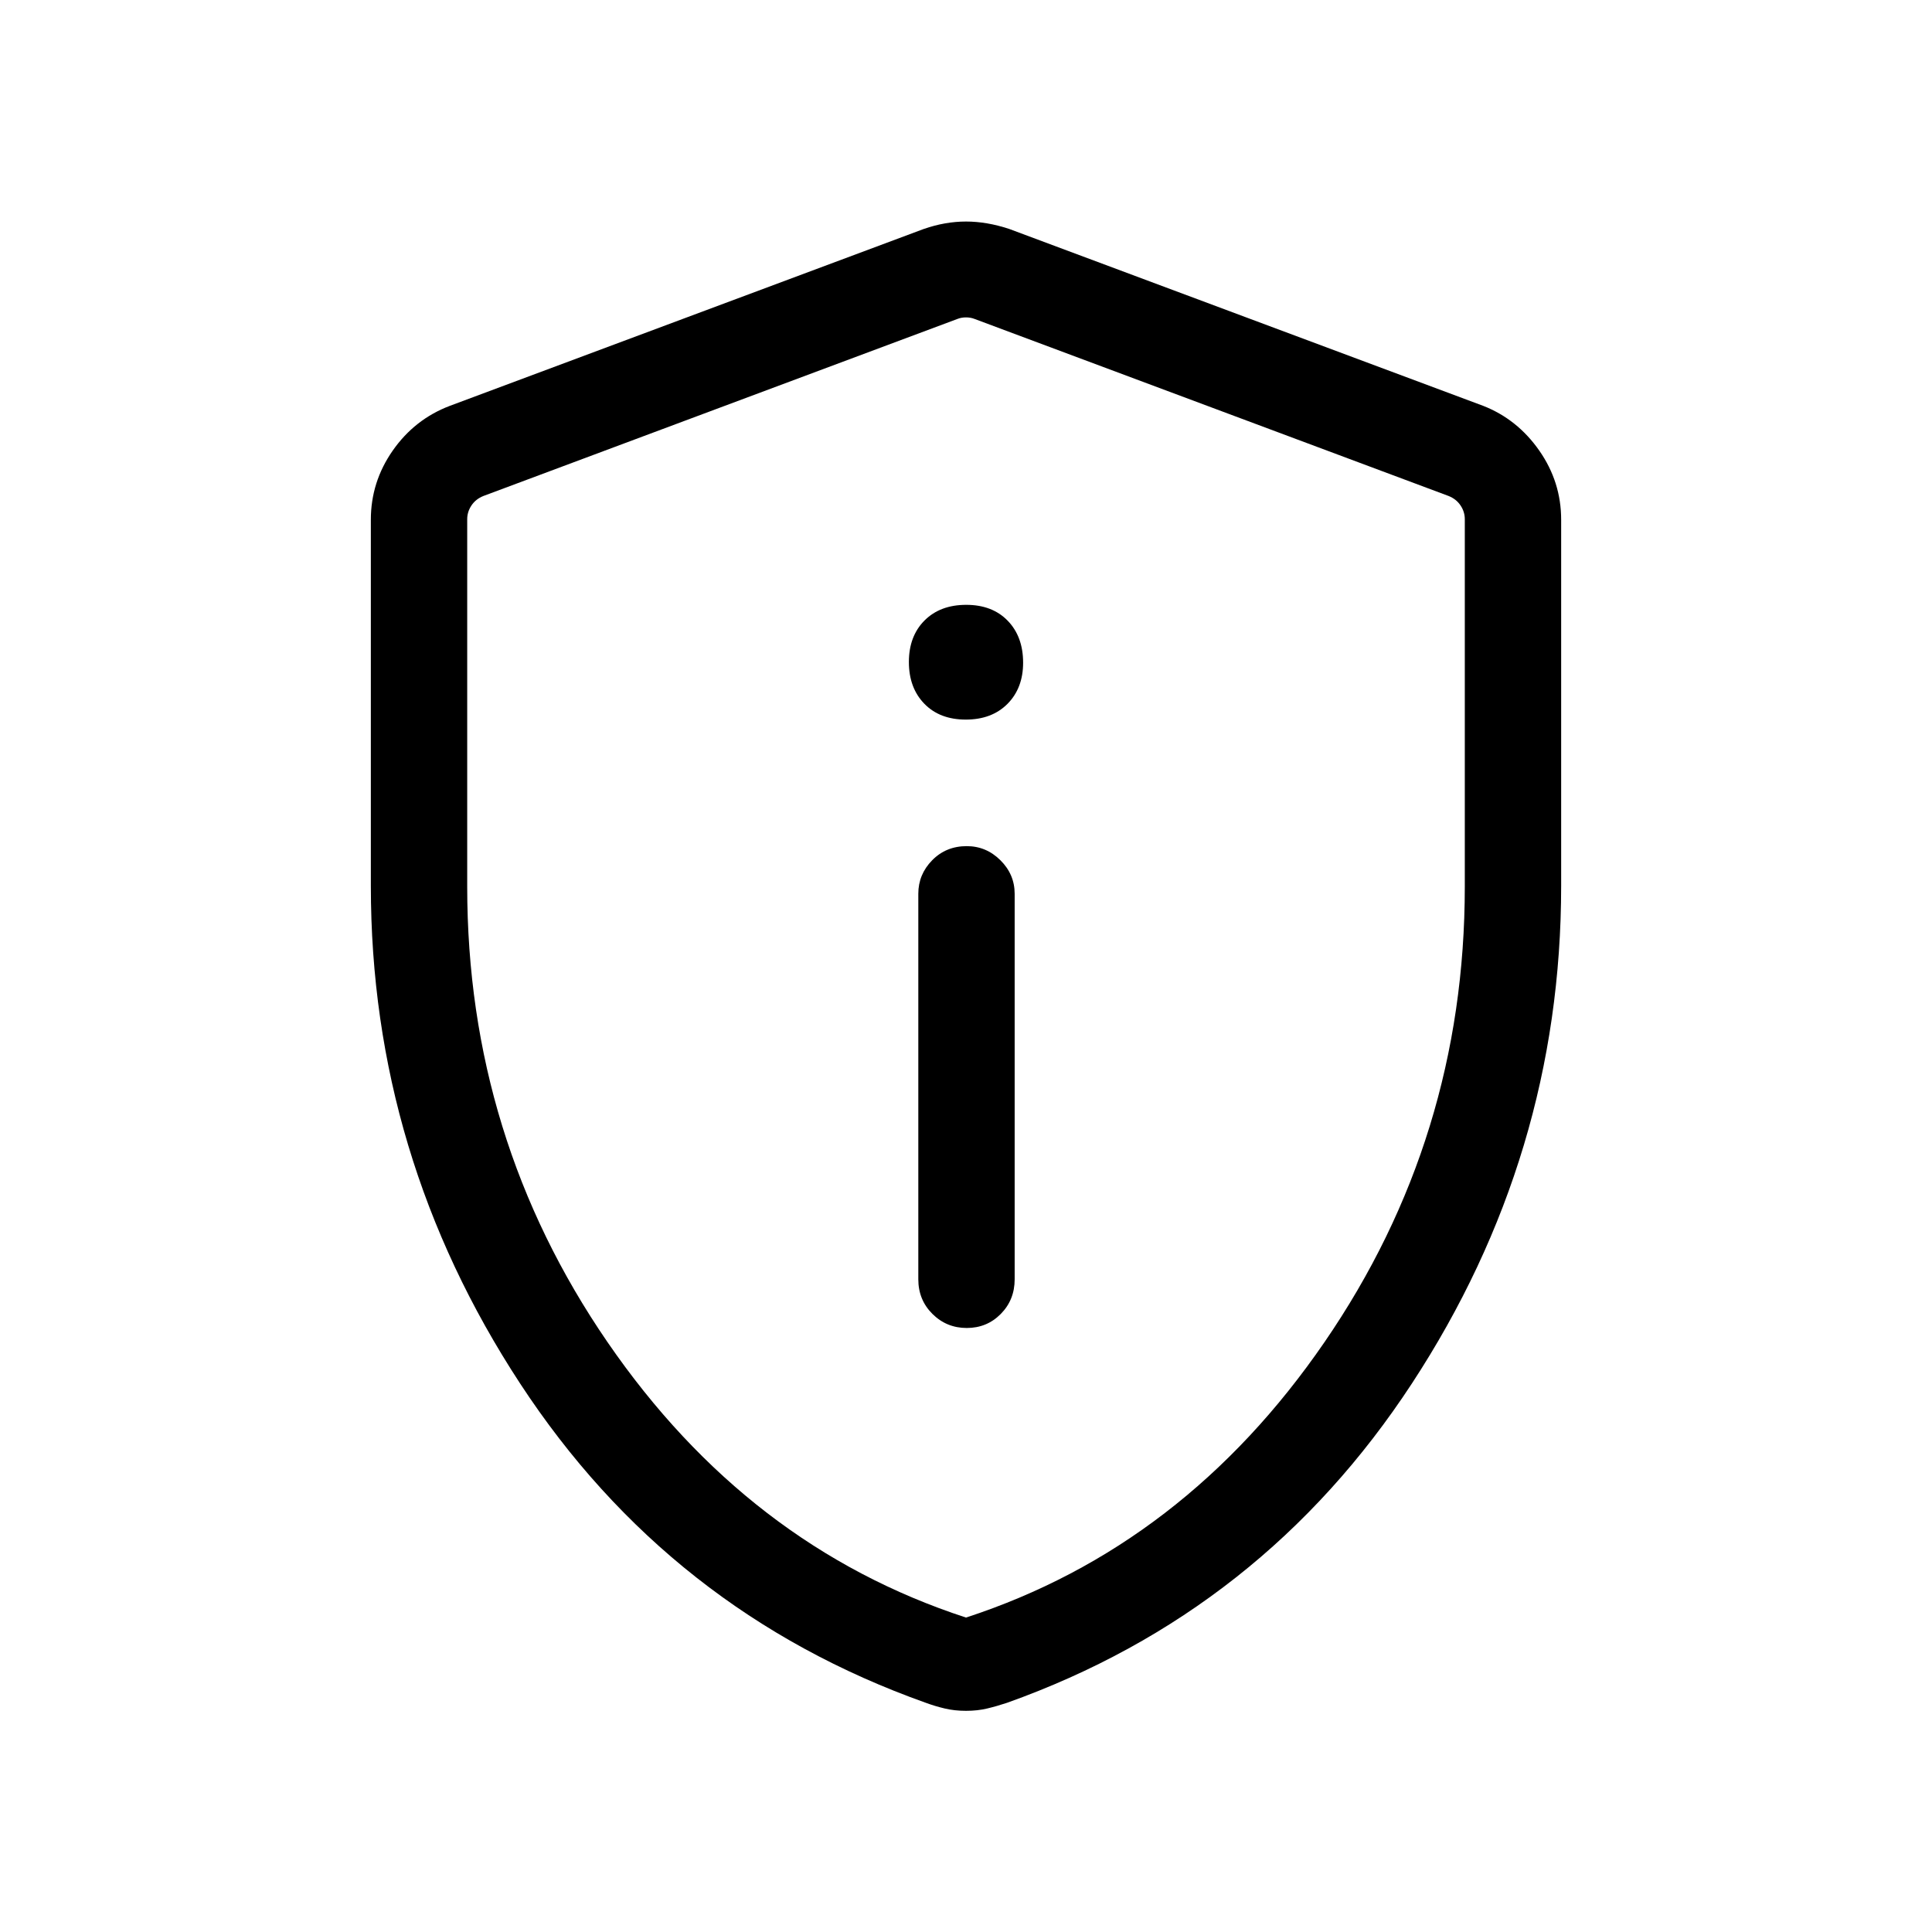 <svg xmlns="http://www.w3.org/2000/svg" height="40" viewBox="0 -960 960 960" width="40"><path d="M480.37-300.13q10.03 0 16.92-6.99 6.89-6.98 6.89-17.21v-191.56q0-9.62-7.07-16.65-7.06-7.02-16.74-7.02-10.29 0-17.18 7.02-6.89 7.03-6.89 16.65v191.56q0 10.23 7.02 17.21 7.03 6.99 17.05 6.99Zm-.48-302.31q12.96 0 20.73-7.82 7.76-7.83 7.76-20.45 0-12.96-7.66-20.86-7.66-7.89-20.61-7.89-12.96 0-20.73 7.79-7.76 7.79-7.76 20.62 0 12.82 7.66 20.72 7.66 7.89 20.61 7.89ZM480-109.9q-5.73 0-10.61-1.17-4.88-1.16-9.39-2.83-127.36-45.32-201.54-158.61-74.19-113.3-74.19-247.31v-181.93q0-18.78 10.88-34.36 10.88-15.57 28.36-22.22l235.54-87.91q10.61-3.68 20.95-3.68t21.47 3.68l235.54 87.91q16.96 6.65 27.84 22.22 10.88 15.58 10.88 34.36v181.93q0 134.01-74.19 247.31-74.18 113.29-201.11 158.61-5 1.67-9.85 2.83-4.85 1.17-10.58 1.17Zm0-46.34q108.45-35.38 178.15-136.88t69.7-226.26v-182.64q0-3.66-2.12-6.83-2.11-3.17-5.96-4.71l-235.54-87.97q-1.92-.76-4.23-.76-2.31 0-4.23.76l-235.54 87.97q-3.85 1.54-5.96 4.71-2.12 3.17-2.12 6.83v182.64q0 124.76 69.7 226.26 69.7 101.5 178.15 136.88Zm0-323.02Z"/></svg>
